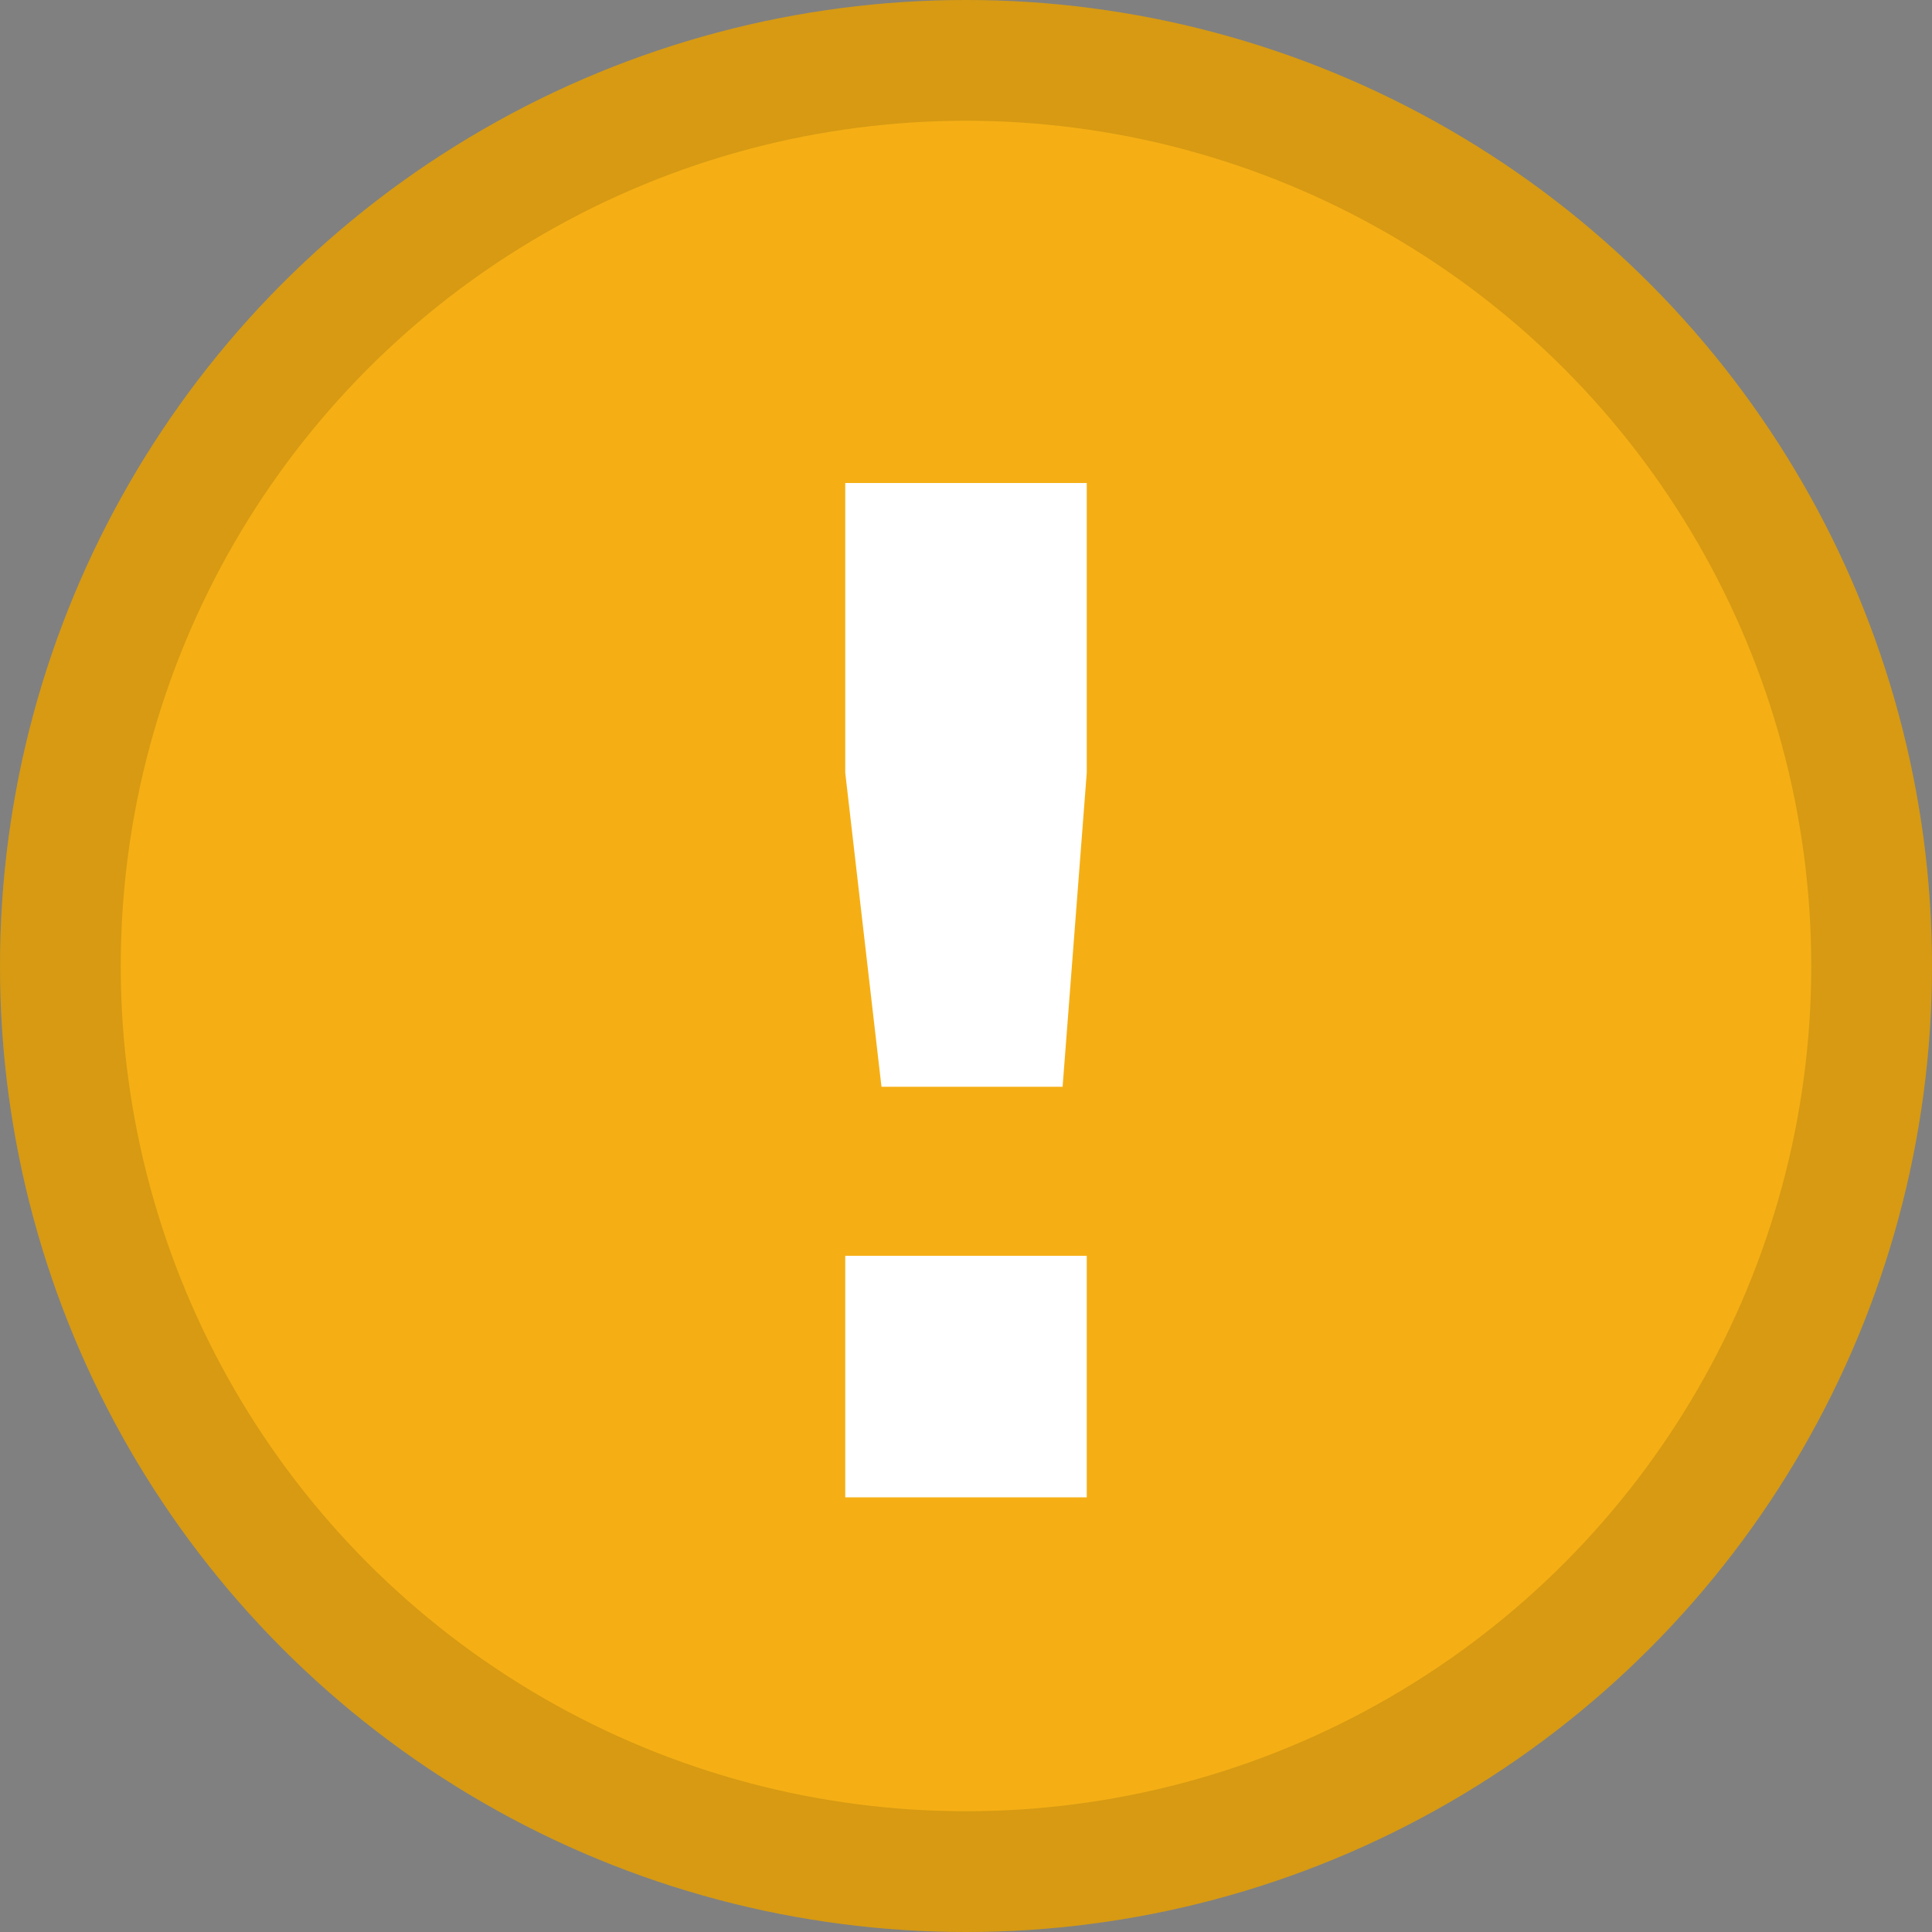 <svg class="resolved2-unresolved" xmlns="http://www.w3.org/2000/svg" viewBox="0 0 16 16">
    <rect x="0" y="0" width="16" height="16" fill="#808080" stroke="none"/>
    <title>!</title>
    <circle cx="8" cy="8" r="8" style="fill: #f5af15"/>
    <circle cx="8" cy="8" r="7.5" style="fill: none;stroke: #000;stroke-opacity: 0.122"/>
    <path d="M11,10.4V8h2v2.4L12.8,13H11.3Zm0,4h2v2H11Z" transform="translate(-4 -4)" style="fill: #fff"/>
</svg>
